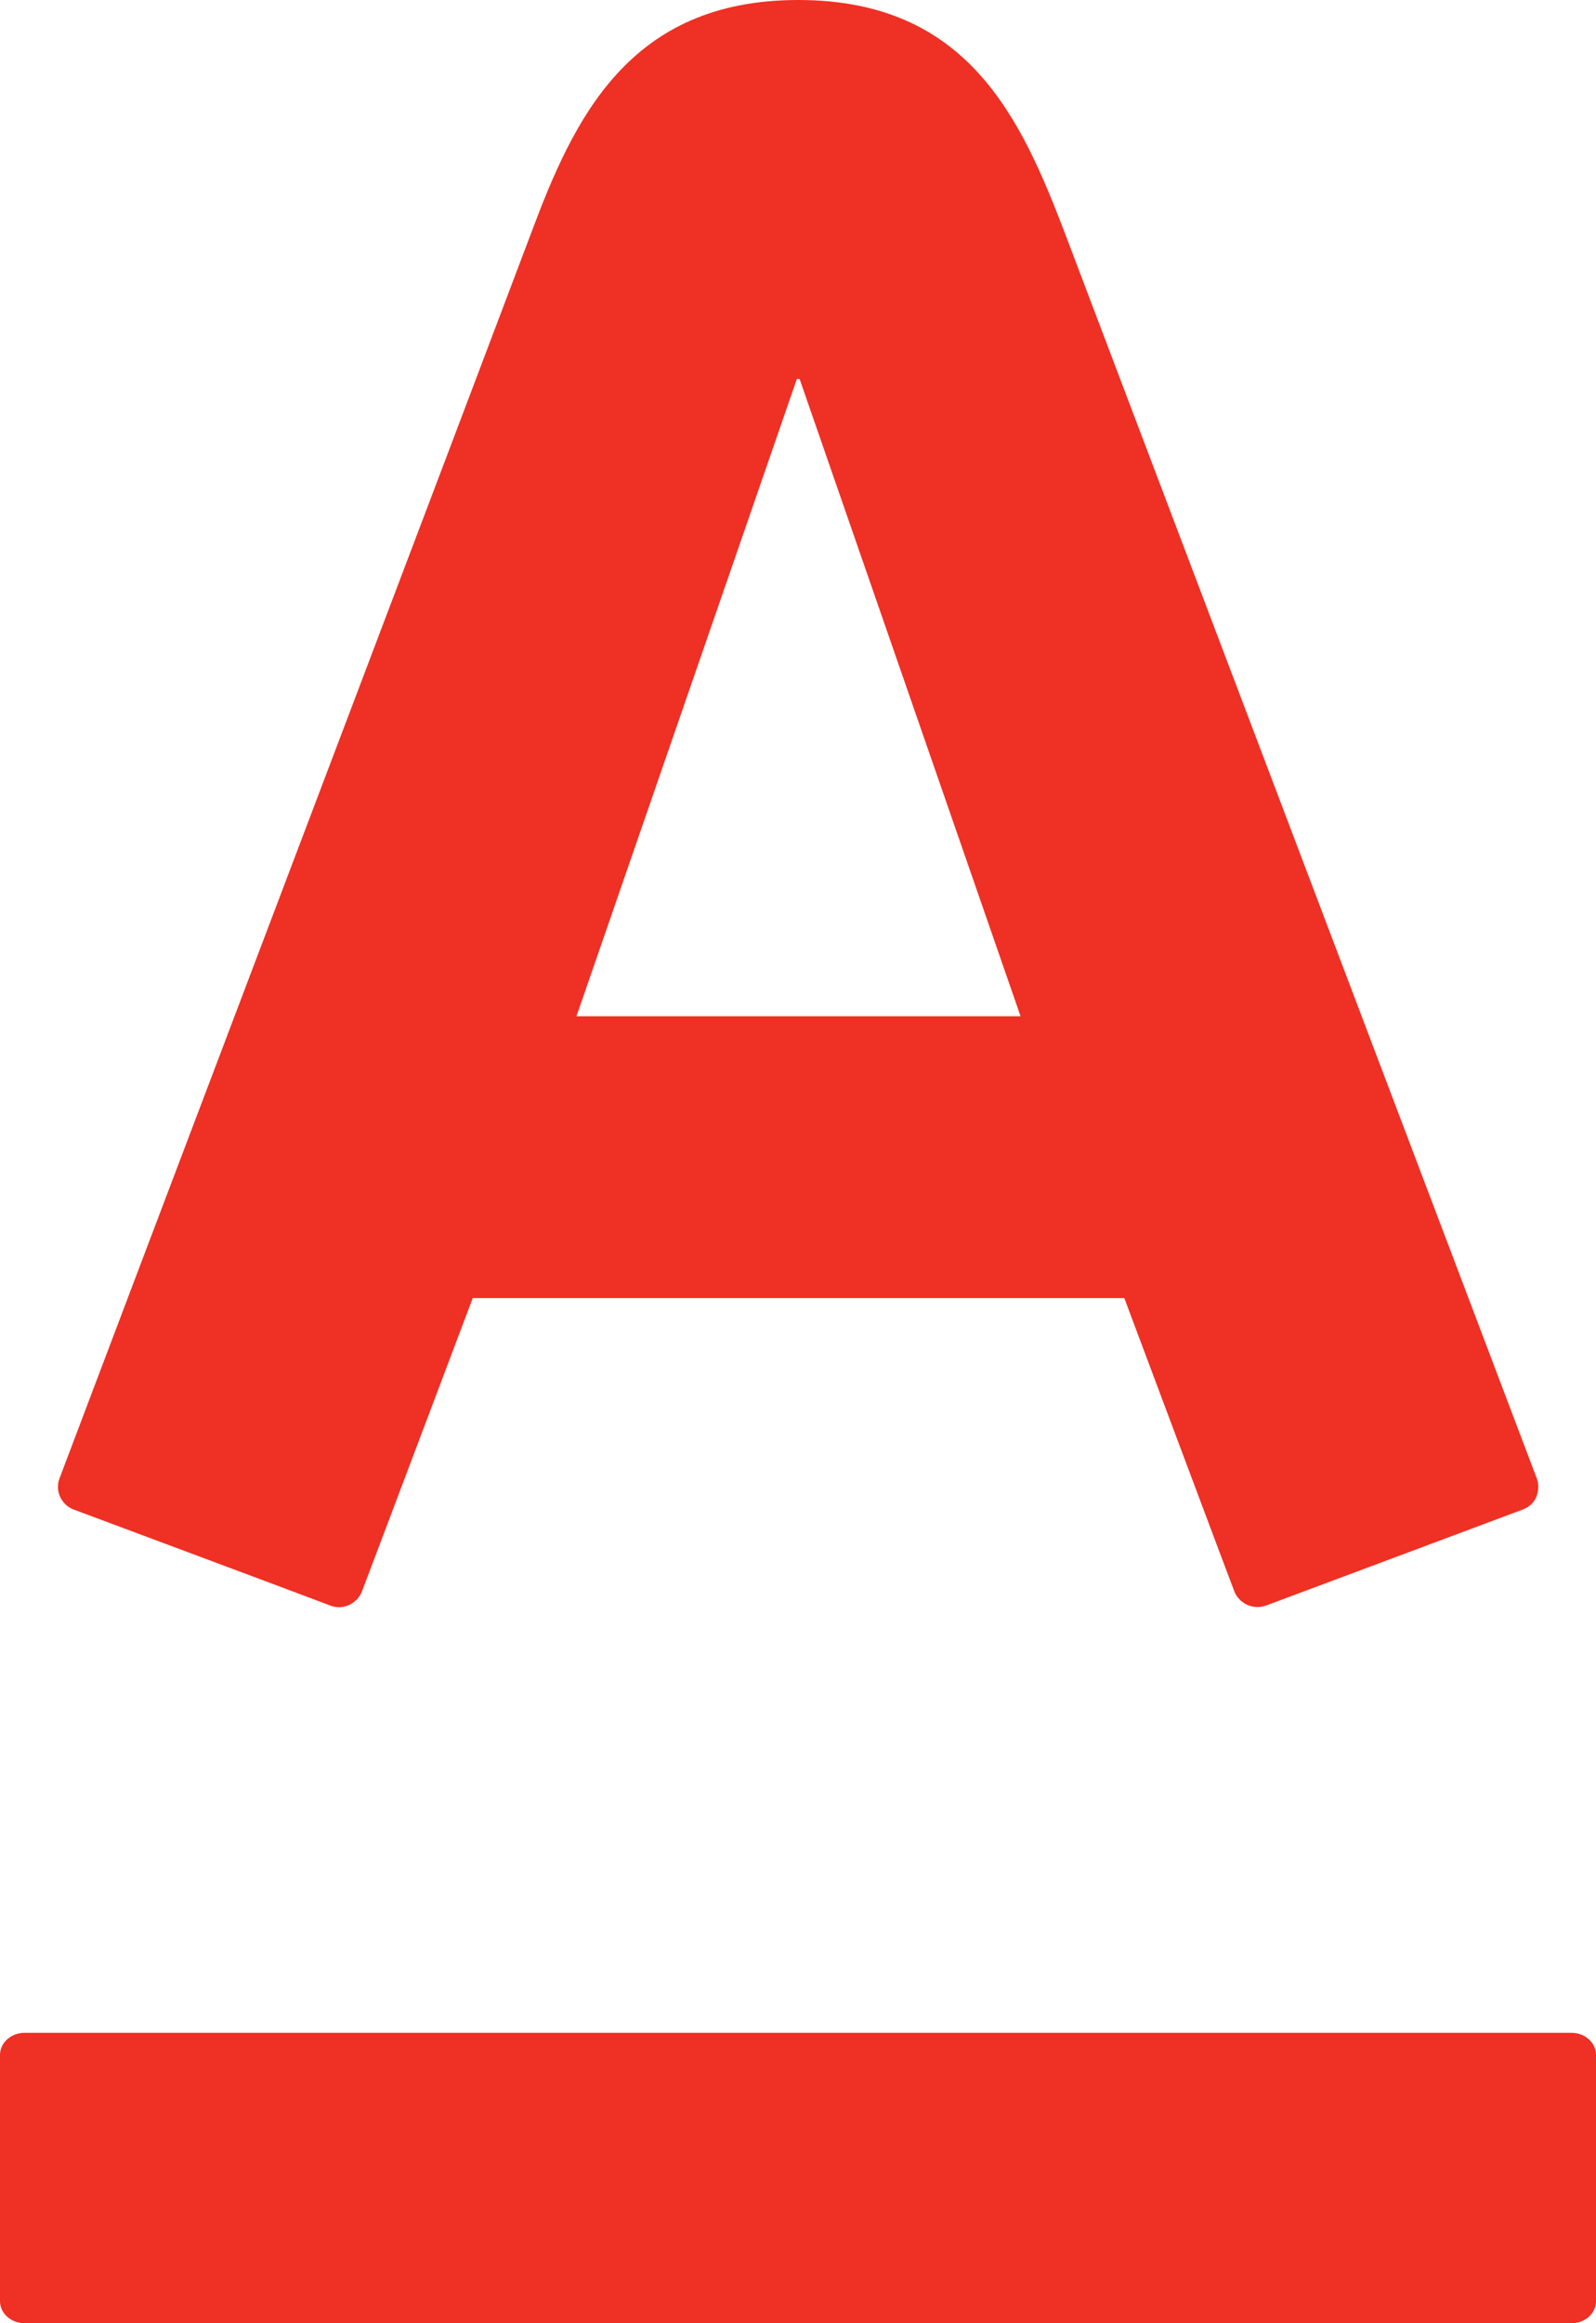 <?xml version="1.0" encoding="UTF-8"?>
<svg width="11px" height="16px" viewBox="0 0 11 16" version="1.1" xmlns="http://www.w3.org/2000/svg" xmlns:xlink="http://www.w3.org/1999/xlink">
    <!-- Generator: Sketch 44 (41411) - http://www.bohemiancoding.com/sketch -->
    <title>alfa@2x</title>
    <desc>Created with Sketch.</desc>
    <defs></defs>
    <g id="Page-1" stroke="none" stroke-width="1" fill="none" fill-rule="evenodd">
        <g id="Иконки" transform="translate(-1443, -926)" fill="#EF3024">
            <g id="payments2017" transform="translate(1208, 925)">
                <path d="M240.492,3.61 L238.973,7.999 L242.034,7.999 L240.511,3.61 L240.492,3.61 L240.492,3.61 Z M235.17,15 C235.076,15 235,15.068 235,15.152 L235,16.848 C235,16.932 235.076,17 235.17,17 L245.831,17 C245.925,17 246,16.932 246,16.848 L246,15.152 C246,15.068 245.925,15 245.831,15 L235.17,15 L235.17,15 Z M240.501,1 C241.667,1 242.034,1.805 242.341,2.61 C242.471,2.951 245.501,10.942 245.592,11.182 C245.617,11.248 245.601,11.358 245.493,11.397 C245.386,11.437 243.811,12.026 243.724,12.058 C243.637,12.089 243.539,12.043 243.507,11.959 C243.475,11.877 242.822,10.135 242.749,9.94 L238.258,9.94 C238.185,10.135 237.525,11.88 237.495,11.959 C237.465,12.039 237.37,12.093 237.278,12.058 C237.186,12.022 235.604,11.432 235.51,11.397 C235.42,11.364 235.378,11.265 235.41,11.182 C235.522,10.882 238.506,3.019 238.659,2.61 C238.954,1.818 239.334,1 240.501,1 L240.501,1 L240.501,1 Z" id="alfa"></path>
            </g>
        </g>
    </g>
</svg>
